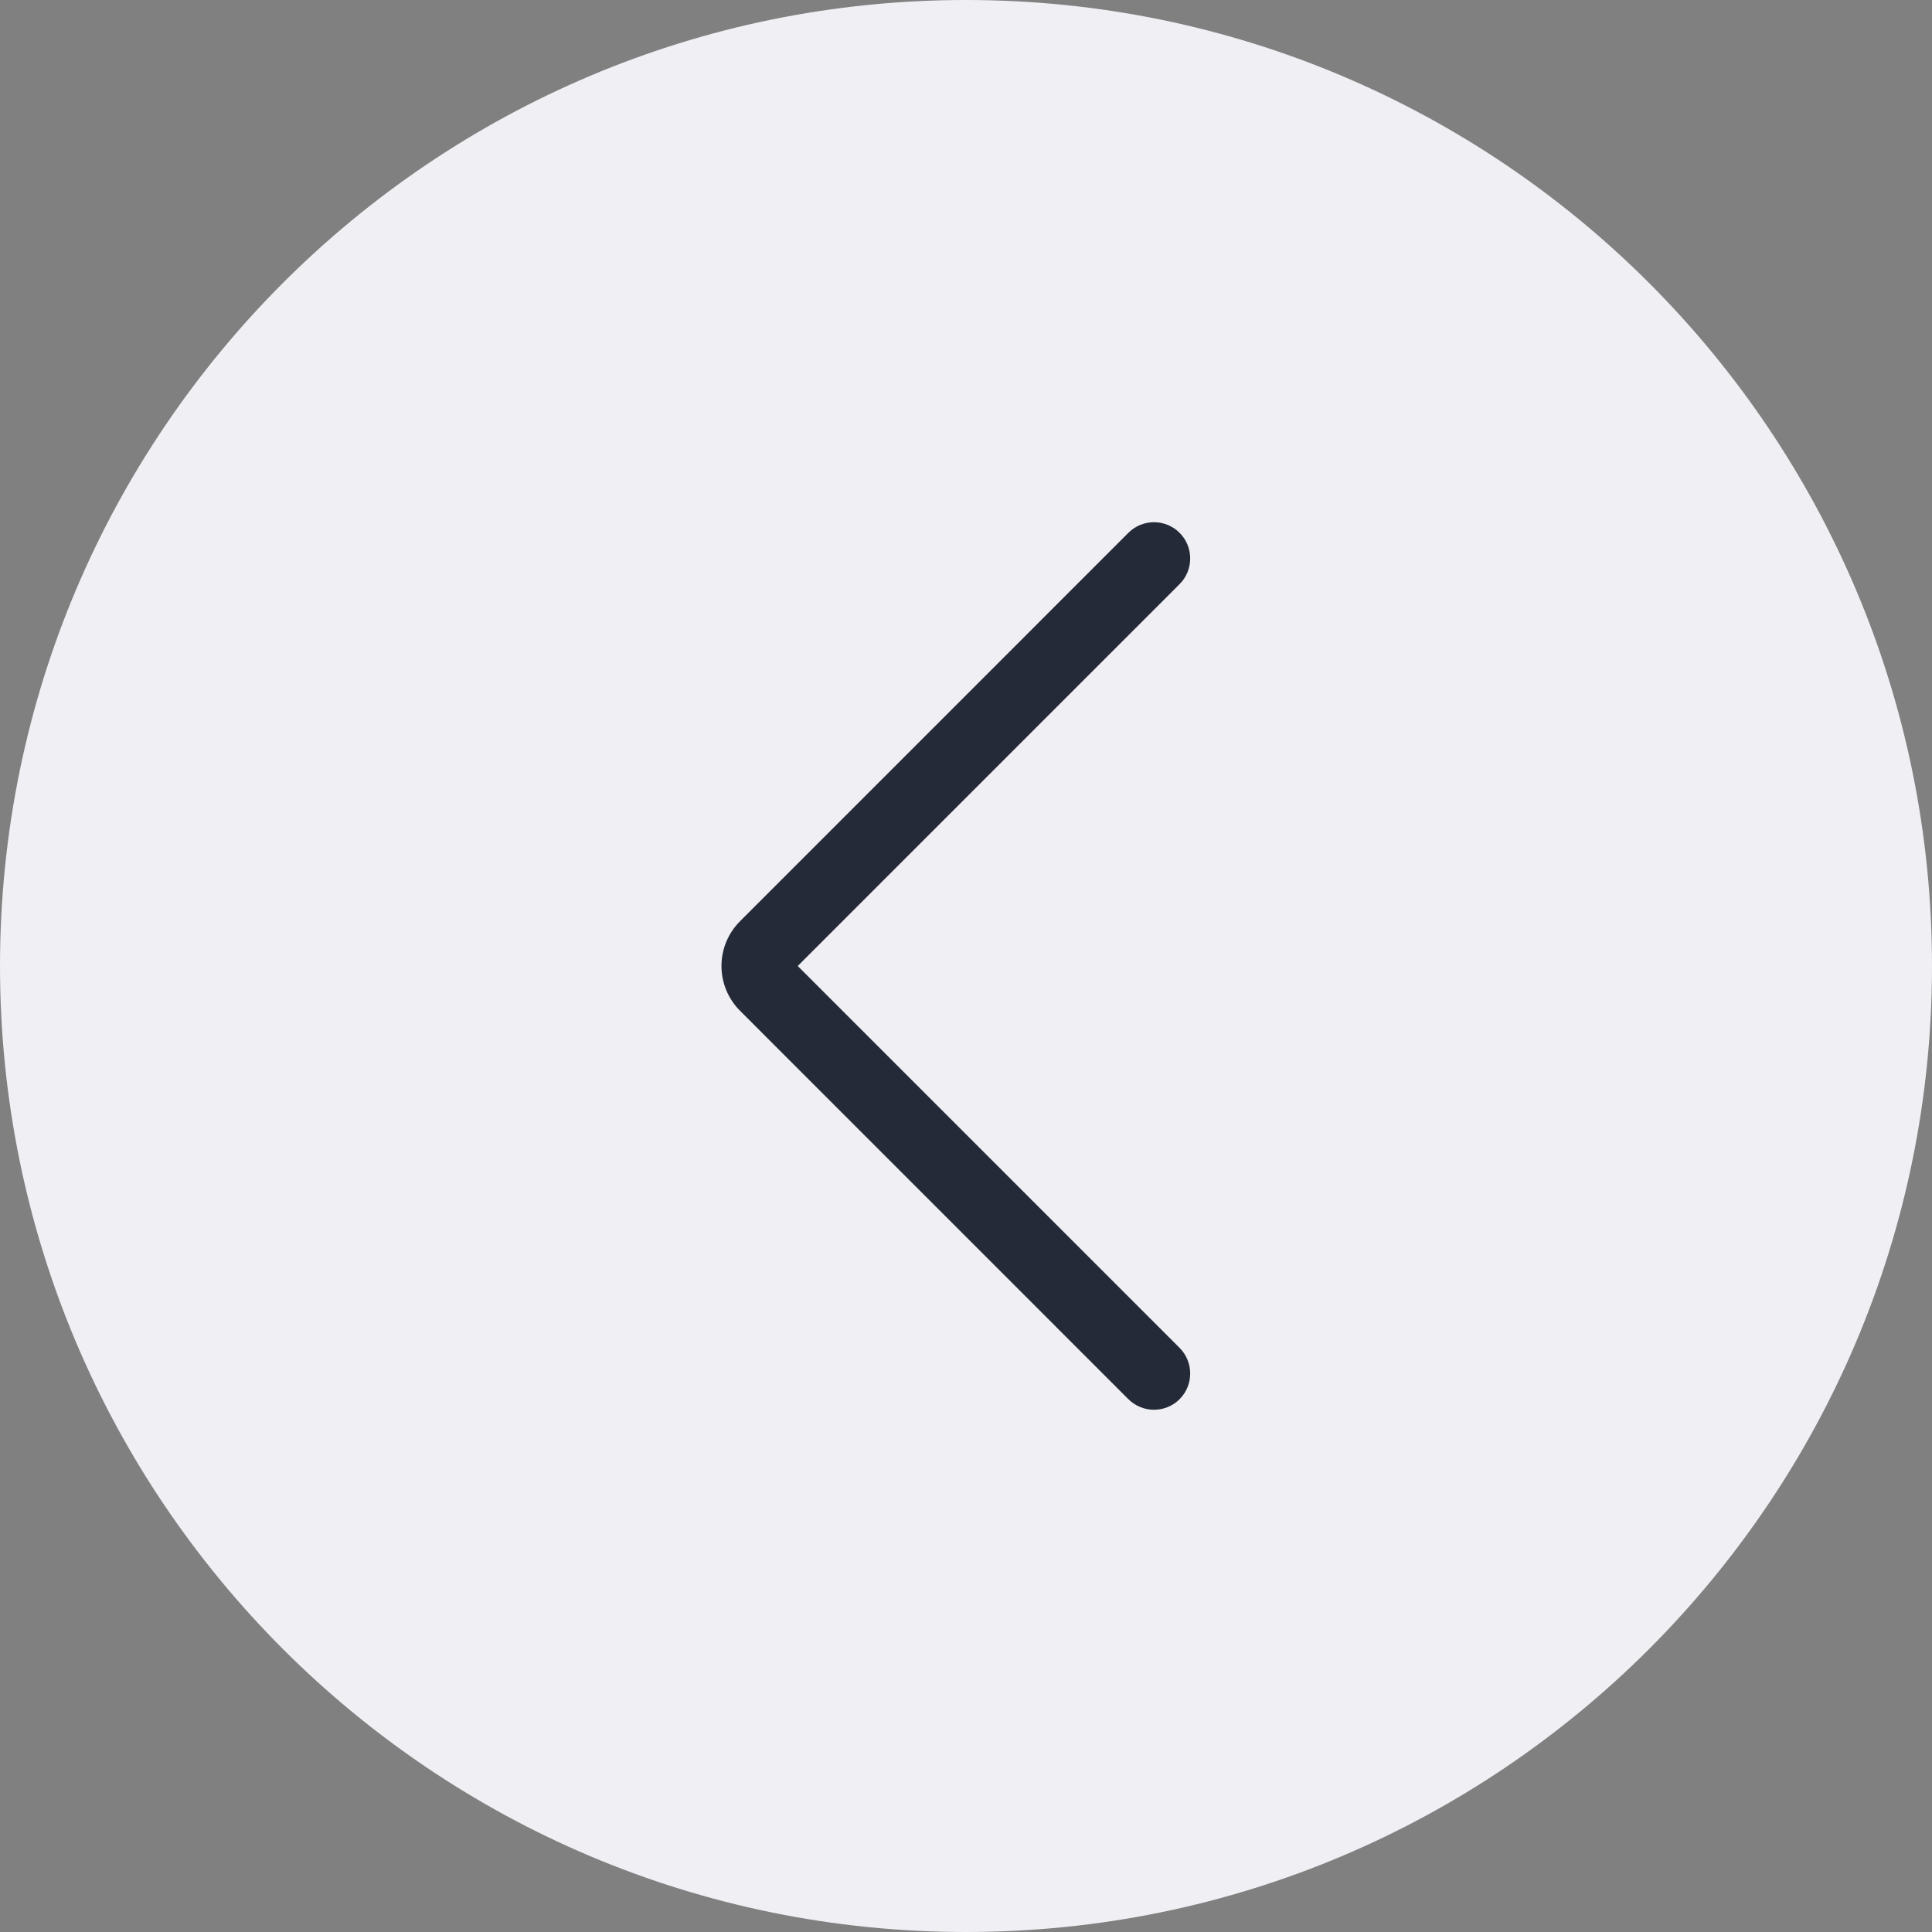 <svg width="30" height="30" viewBox="0 0 30 30" fill="none" xmlns="http://www.w3.org/2000/svg">
<rect x="0" y="0" width="30" height="30" fill="#808080" stroke="none"/>
<path fill-rule="evenodd" clip-rule="evenodd" d="M15 30C23.284 30 30 23.284 30 15C30 6.716 23.284 0 15 0C6.716 0 0 6.716 0 15C0 23.284 6.716 30 15 30Z" fill="#EFEFF4"/>
<path fill-rule="evenodd" clip-rule="evenodd" d="M12.387 15L18.317 20.93C18.536 21.15 18.536 21.506 18.317 21.726C18.097 21.946 17.741 21.945 17.521 21.726L11.492 15.696C11.307 15.512 11.203 15.261 11.203 15C11.203 14.739 11.307 14.488 11.492 14.304L17.521 8.274C17.741 8.054 18.097 8.054 18.317 8.274C18.536 8.494 18.536 8.85 18.317 9.07L12.387 15Z" fill="#242A37"/>
</svg>
